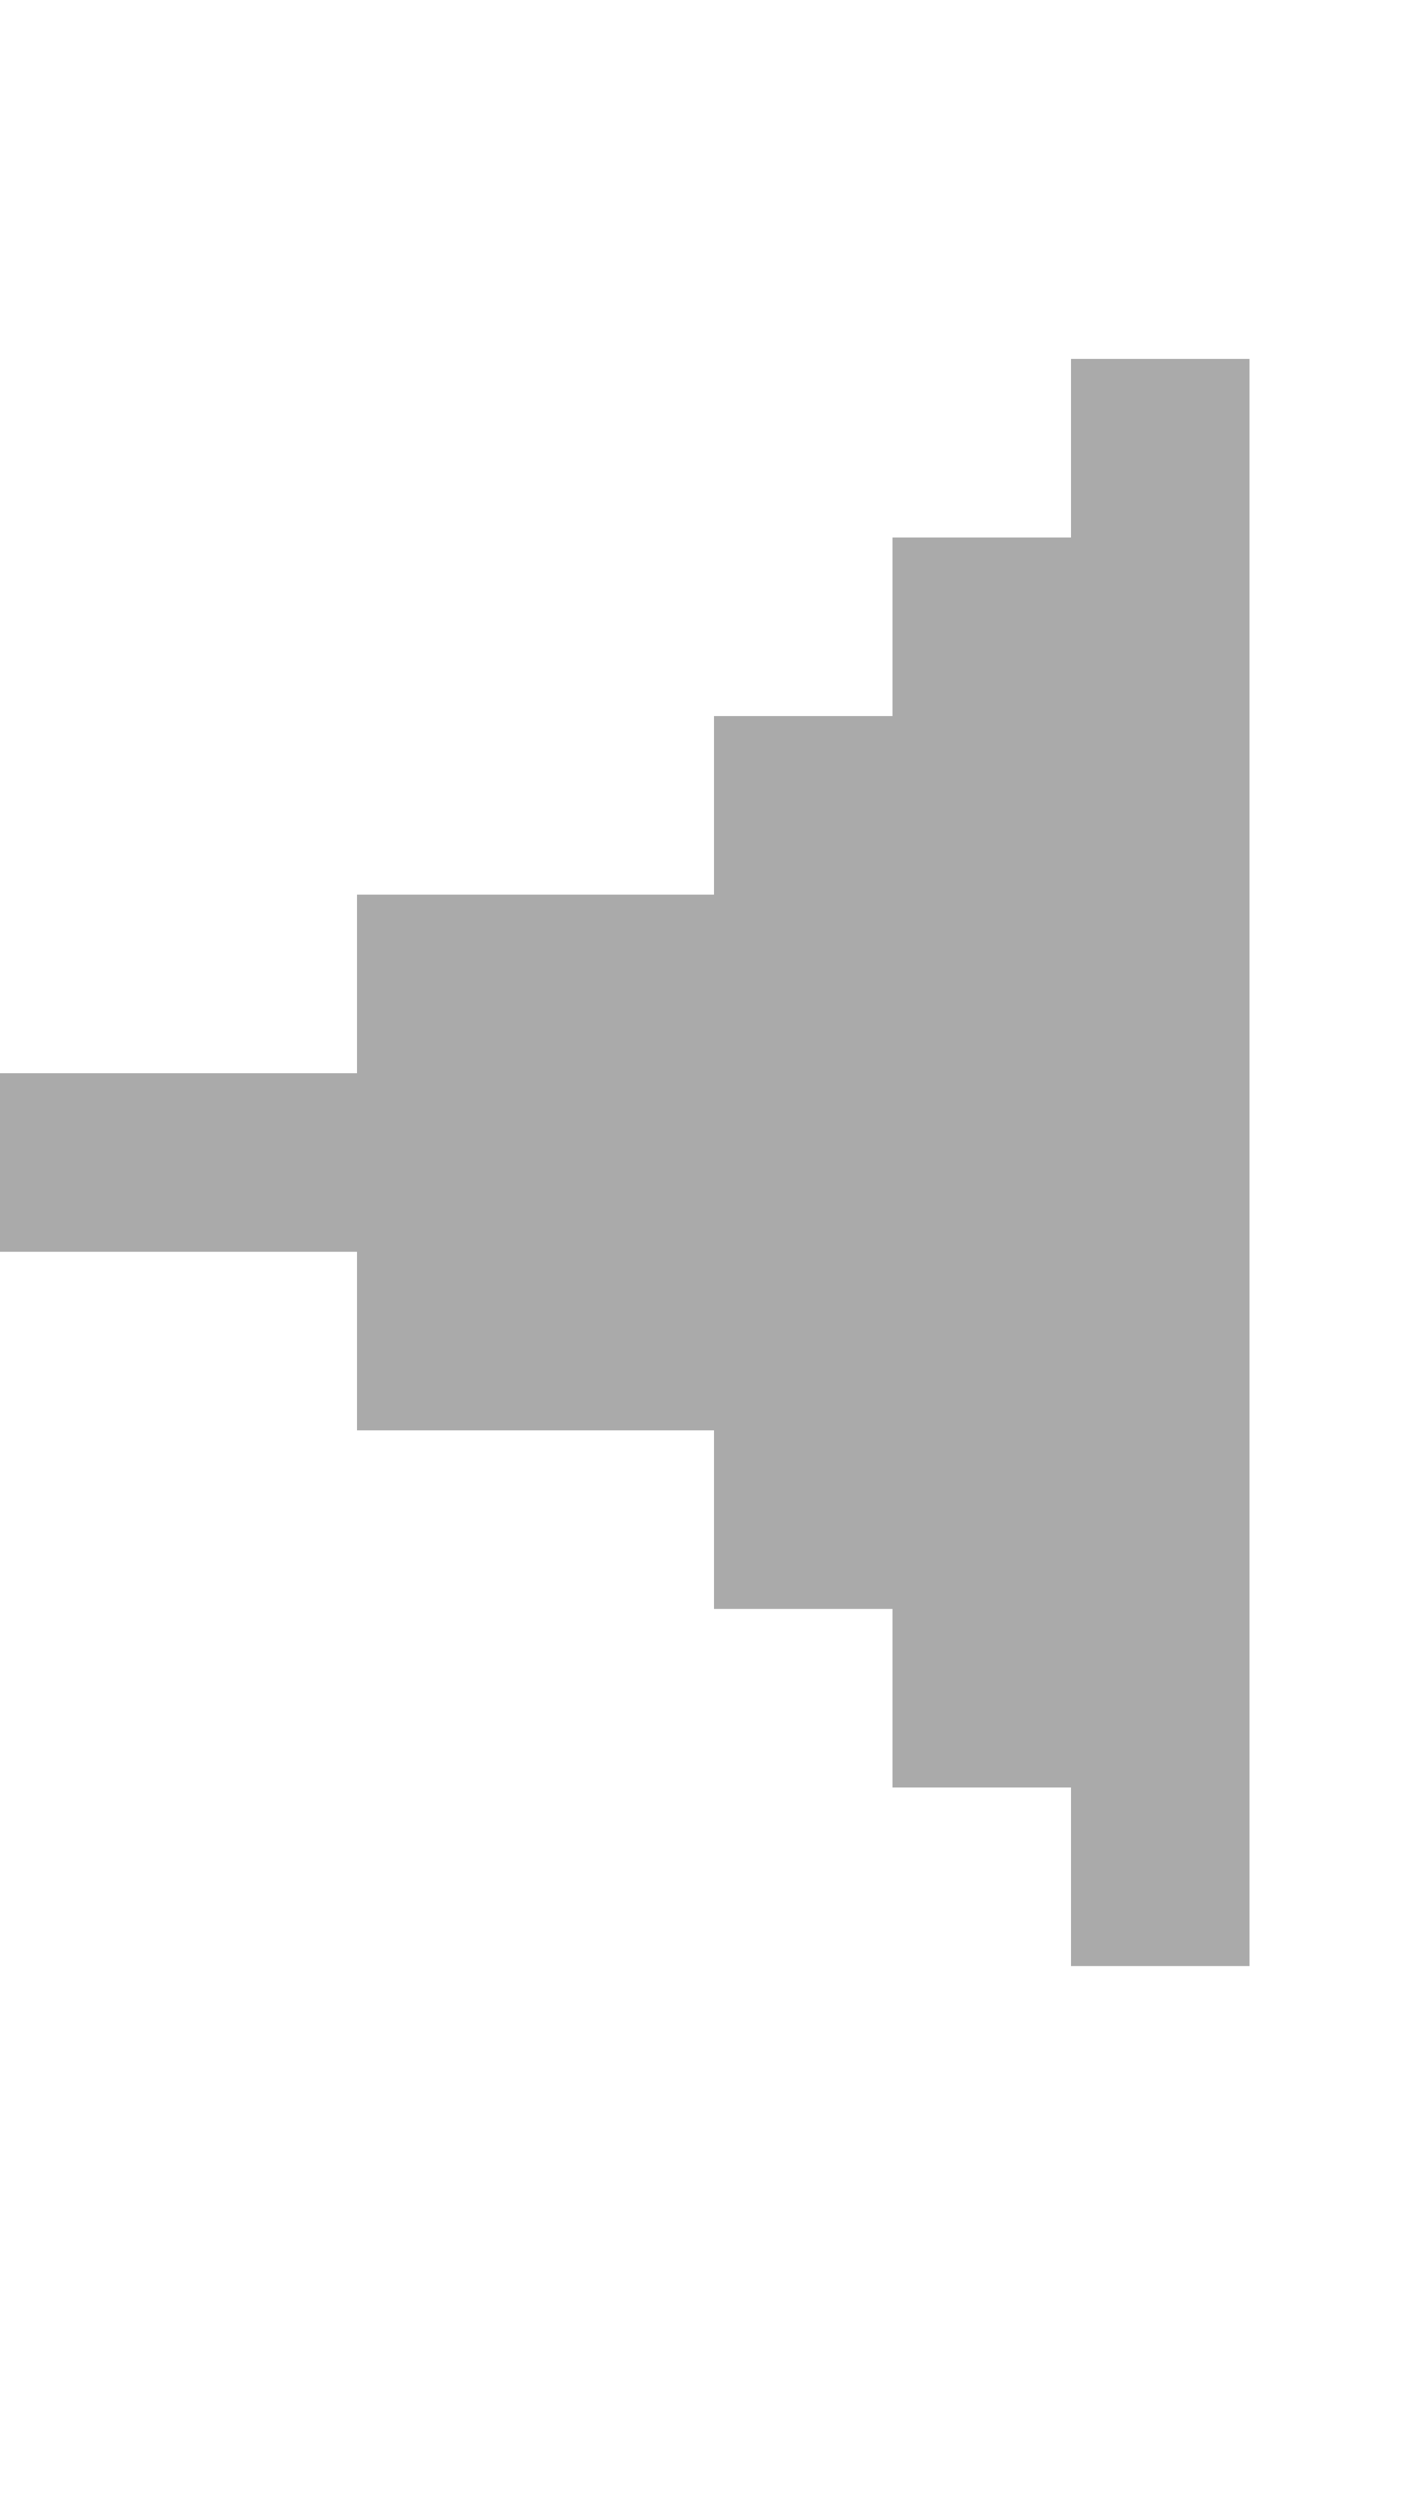 <?xml version="1.0" encoding="UTF-8"?>
  <svg xmlns="http://www.w3.org/2000/svg" viewBox="0 0 8 14">
    <path fill="#AAAAAA" d="m0,7.01v-1h2v-1h2v-1h1v-1h1v-1h1v9h-1v-1h-1v-1h-1v-1h-2v-1H0Z" />
  </svg>
